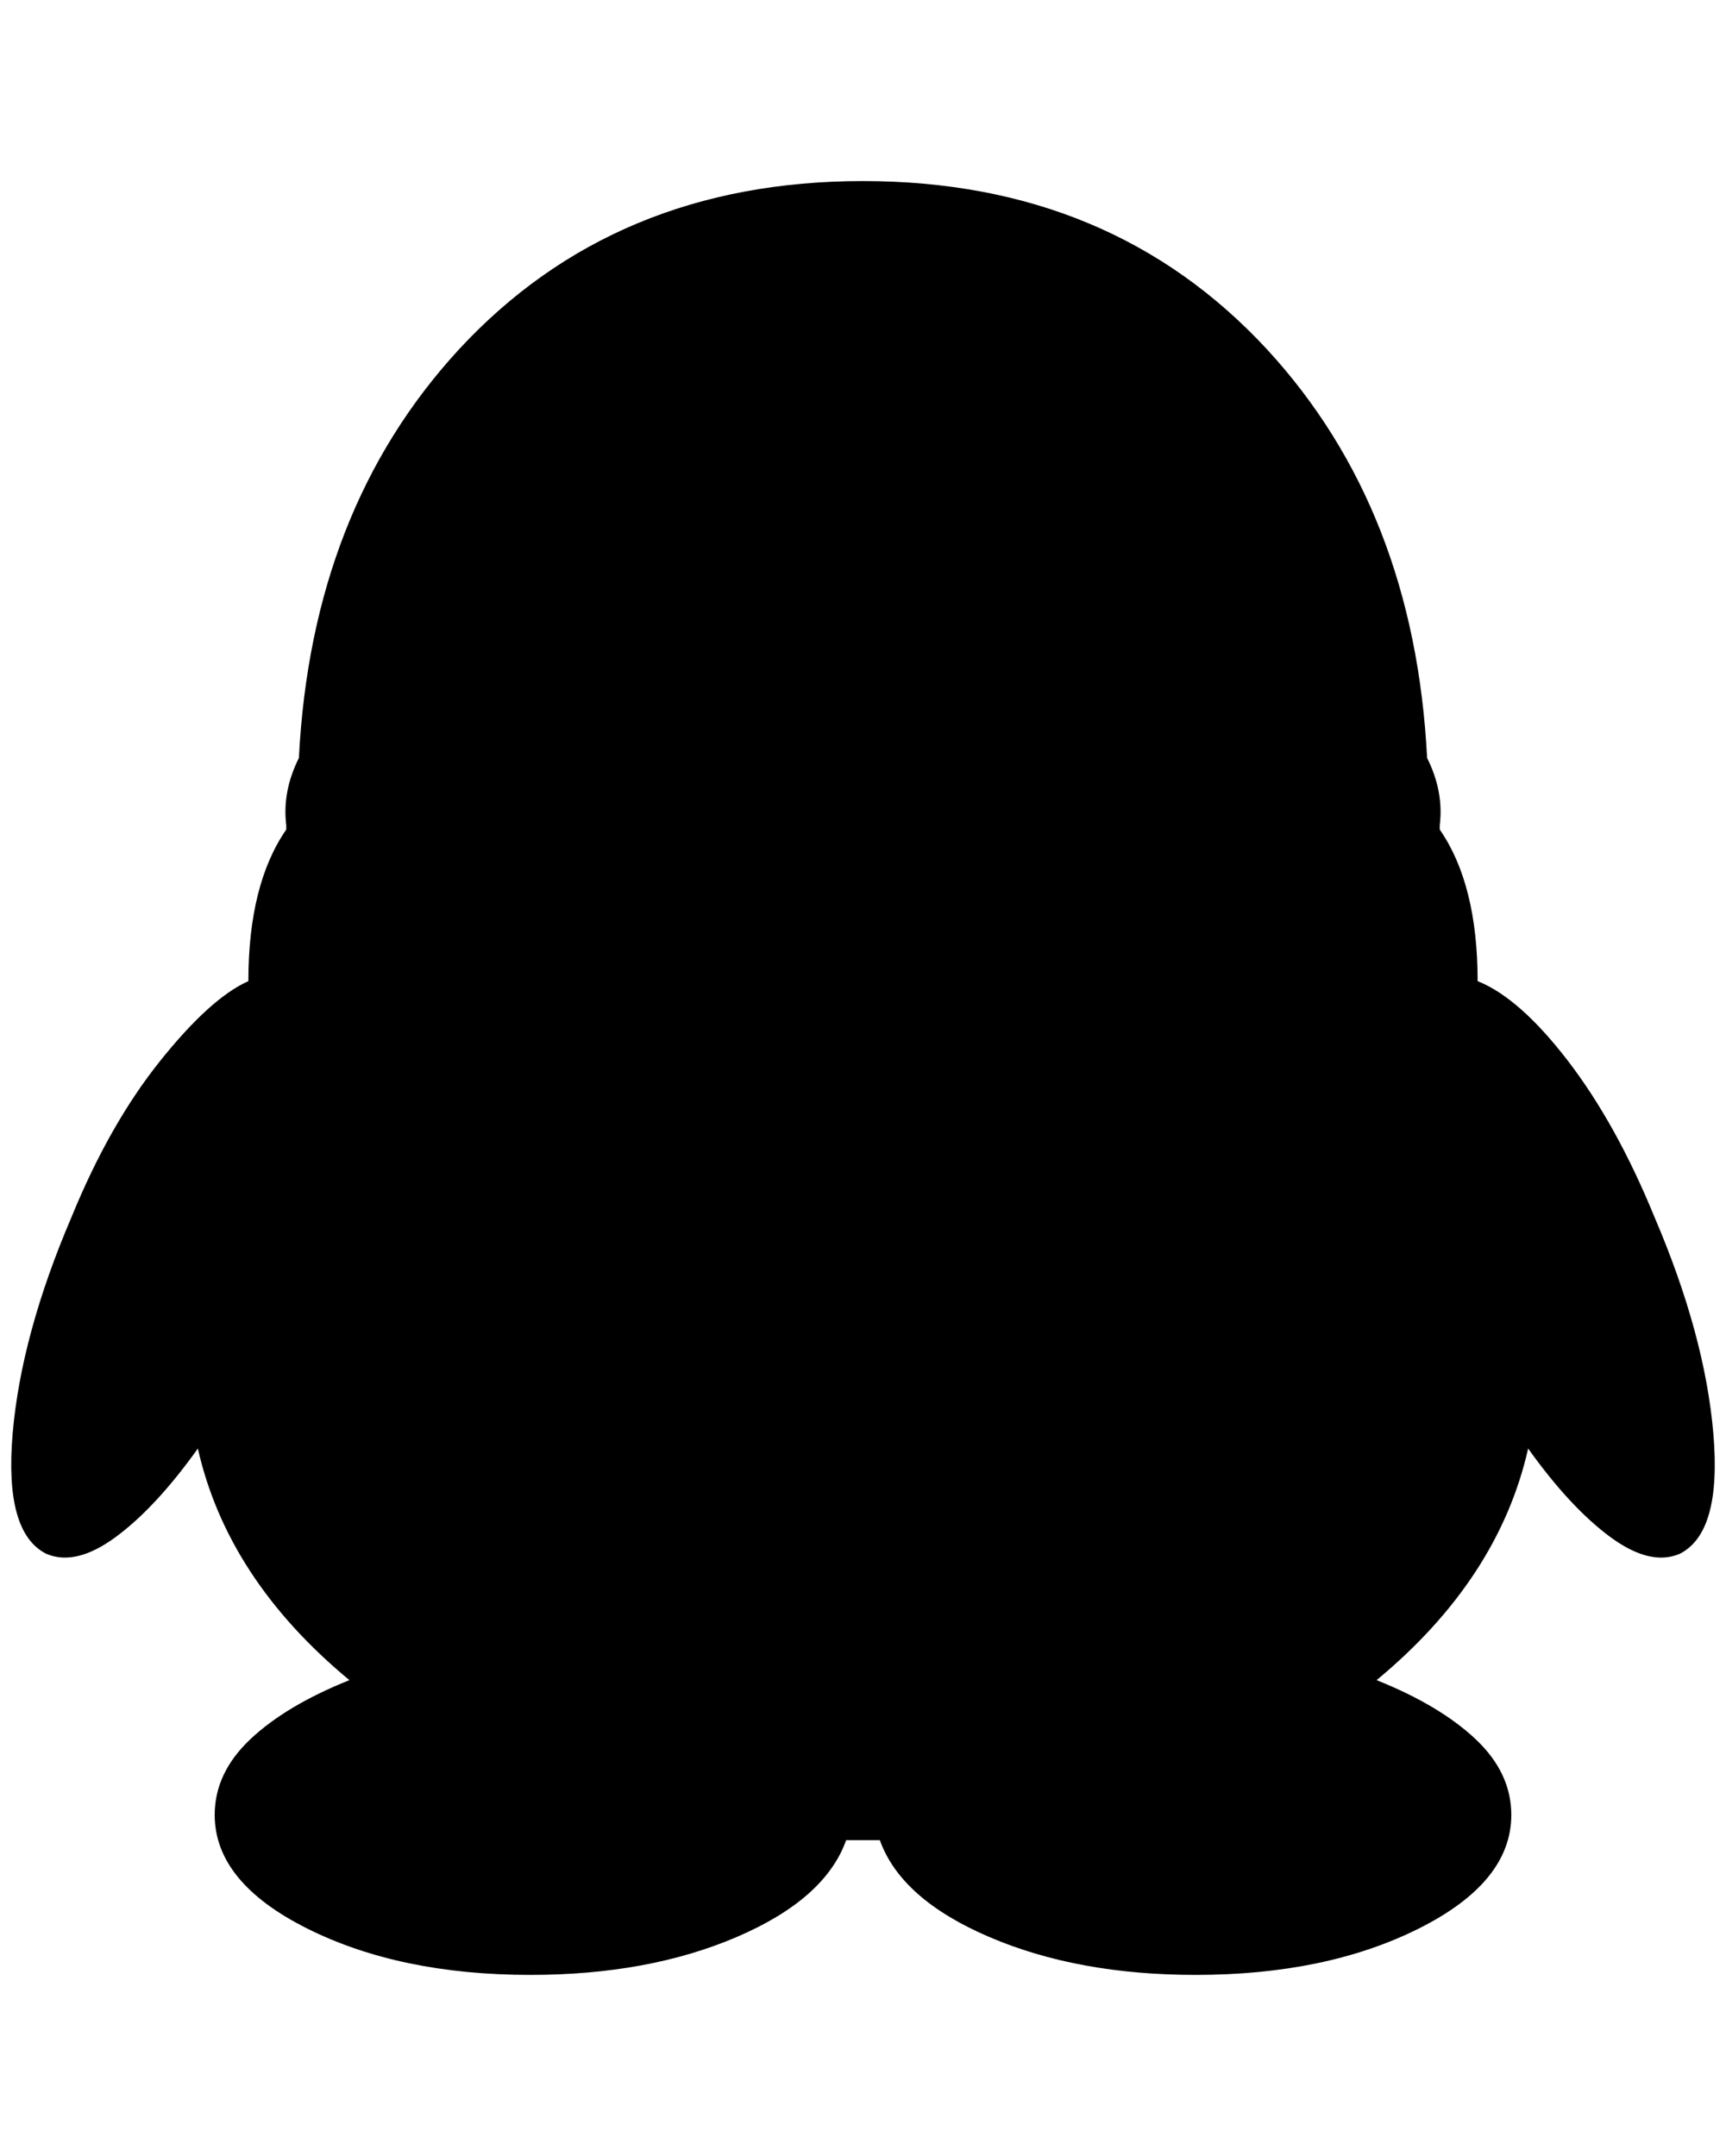 <?xml version="1.0" standalone="no"?>
<!DOCTYPE svg PUBLIC "-//W3C//DTD SVG 1.1//EN" "http://www.w3.org/Graphics/SVG/1.1/DTD/svg11.dtd" >
<svg xmlns="http://www.w3.org/2000/svg" xmlns:xlink="http://www.w3.org/1999/xlink" version="1.1" viewBox="-11 0 1640 2048">
   <path fill="currentColor"
d="M57 1156q36 -88 84 -148t84 -76q0 -92 36 -144v-4q-4 -32 12 -64q12 -236 152 -388q148 -160 384 -160t384 160q140 152 152 388q16 32 12 64v4q36 52 36 144q40 16 86 76t82 148q48 112 56 206t-32 114q-28 12 -66 -16t-78 -84q-28 124 -144 220q60 24 94 56t34 72
q0 64 -88 108t-212 44q-112 0 -196 -36t-104 -92h-32q-20 56 -104 92t-196 36q-124 0 -212 -44t-88 -108q0 -40 34 -72t94 -56q-116 -96 -144 -220q-40 56 -78 84t-66 16q-40 -20 -32 -114t56 -206z" />
</svg>
